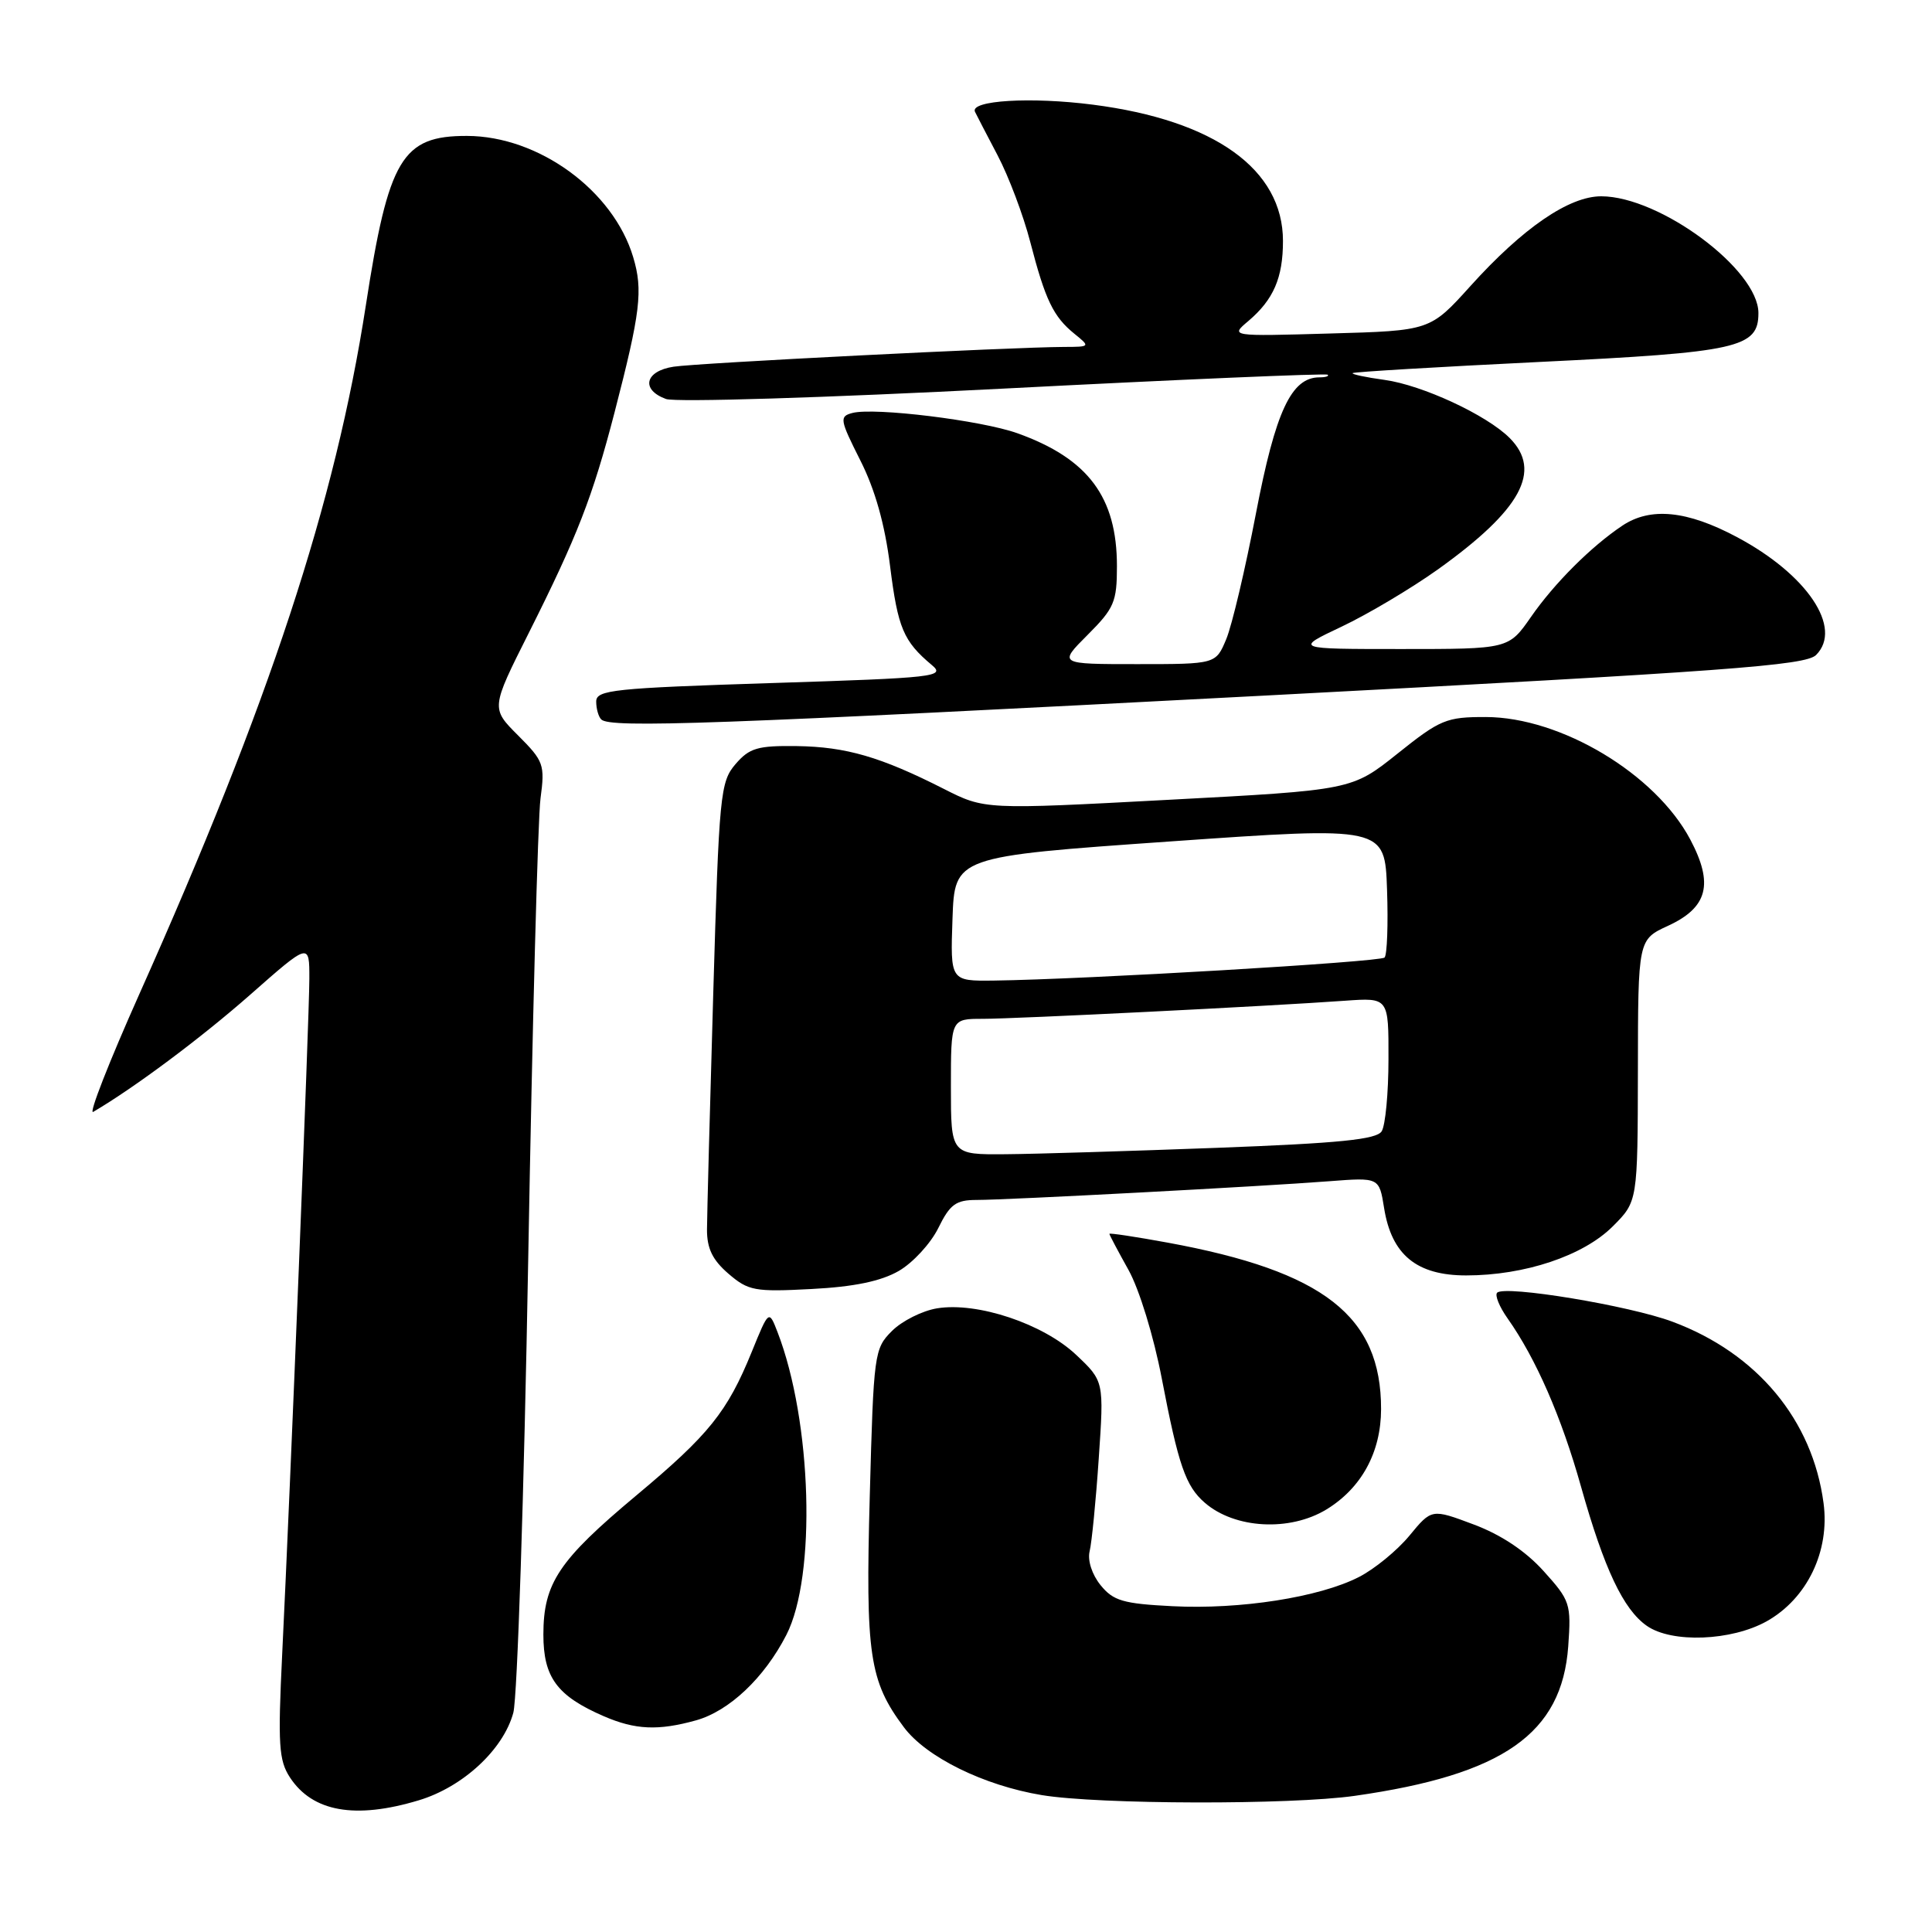 <?xml version="1.0" encoding="UTF-8" standalone="no"?>
<!DOCTYPE svg PUBLIC "-//W3C//DTD SVG 1.1//EN" "http://www.w3.org/Graphics/SVG/1.1/DTD/svg11.dtd" >
<svg xmlns="http://www.w3.org/2000/svg" xmlns:xlink="http://www.w3.org/1999/xlink" version="1.1" viewBox="0 0 256 256">
 <g >
 <path fill="currentColor"
d=" M 55.49 238.55 C 61.34 236.79 66.70 231.83 68.02 226.94 C 68.55 224.94 69.44 197.94 69.99 166.93 C 70.54 135.92 71.27 108.41 71.62 105.80 C 72.22 101.32 72.05 100.85 68.65 97.45 C 65.05 93.85 65.05 93.85 70.06 83.88 C 76.50 71.05 78.52 65.86 81.43 54.65 C 84.87 41.36 85.22 38.47 83.90 34.07 C 81.26 25.24 71.38 18.03 61.88 18.01 C 53.27 17.99 51.48 20.99 48.47 40.50 C 44.44 66.58 35.70 93.15 18.45 131.75 C 14.46 140.69 11.71 147.70 12.35 147.33 C 17.78 144.15 26.64 137.54 33.16 131.80 C 41.00 124.89 41.00 124.89 40.99 129.69 C 40.98 134.87 38.49 196.71 37.39 219.21 C 36.81 231.16 36.94 233.26 38.42 235.52 C 41.41 240.08 47.06 241.09 55.49 238.55 Z  M 179.50 237.96 C 199.19 235.16 206.96 229.72 207.80 218.14 C 208.20 212.50 208.06 212.08 204.53 208.17 C 202.13 205.51 198.90 203.36 195.27 202.00 C 189.70 199.91 189.70 199.91 186.75 203.49 C 185.13 205.45 182.12 207.92 180.05 208.97 C 174.81 211.65 164.33 213.29 155.36 212.83 C 148.81 212.50 147.52 212.12 145.83 210.04 C 144.69 208.63 144.09 206.76 144.38 205.56 C 144.66 204.43 145.21 198.89 145.59 193.25 C 146.29 183.01 146.29 183.01 142.58 179.51 C 138.23 175.41 129.51 172.49 124.17 173.36 C 122.21 173.68 119.52 175.03 118.19 176.36 C 115.84 178.70 115.76 179.32 115.25 198.19 C 114.67 219.25 115.19 222.75 119.77 228.87 C 122.73 232.83 130.37 236.59 138.04 237.86 C 145.57 239.11 171.01 239.17 179.50 237.96 Z  M 92.21 227.96 C 96.62 226.73 101.27 222.34 104.20 216.63 C 108.19 208.84 107.59 188.34 103.03 176.52 C 101.88 173.55 101.88 173.55 99.61 179.13 C 96.37 187.09 93.94 190.11 84.33 198.14 C 74.04 206.74 72.01 209.77 72.00 216.58 C 72.00 222.27 73.81 224.72 80.01 227.41 C 84.17 229.21 87.21 229.35 92.21 227.96 Z  M 234.11 214.82 C 239.46 211.81 242.48 205.54 241.63 199.17 C 240.17 188.15 232.83 179.32 221.63 175.14 C 215.93 173.00 199.40 170.27 198.38 171.29 C 198.05 171.62 198.67 173.15 199.76 174.69 C 203.53 180.03 206.90 187.75 209.50 197.01 C 212.56 207.88 215.10 213.26 218.21 215.43 C 221.52 217.75 229.44 217.44 234.11 214.82 Z  M 175.76 200.01 C 180.41 197.17 182.99 192.43 183.00 186.72 C 183.01 174.39 175.42 168.46 154.75 164.66 C 150.49 163.88 147.00 163.35 147.00 163.49 C 147.00 163.63 148.14 165.78 149.53 168.27 C 150.96 170.84 152.87 177.05 153.94 182.65 C 156.15 194.17 157.10 196.92 159.64 199.12 C 163.61 202.57 170.89 202.97 175.76 200.01 Z  M 119.09 168.41 C 120.96 167.33 123.32 164.77 124.33 162.72 C 125.88 159.57 126.66 159.00 129.41 159.00 C 133.47 159.00 167.24 157.21 176.12 156.52 C 182.75 156.01 182.75 156.01 183.40 160.07 C 184.39 166.27 187.71 169.00 194.27 169.00 C 202.03 169.00 209.80 166.40 213.70 162.50 C 217.00 159.20 217.00 159.20 217.03 141.85 C 217.05 124.50 217.05 124.50 221.03 122.67 C 226.29 120.24 227.09 117.13 223.97 111.24 C 219.35 102.53 206.82 95.03 196.88 95.01 C 191.65 95.00 190.83 95.34 185.19 99.85 C 179.13 104.69 179.13 104.69 154.81 105.98 C 130.48 107.28 130.48 107.28 125.06 104.53 C 116.68 100.28 112.12 98.96 105.59 98.86 C 100.39 98.79 99.30 99.11 97.46 101.25 C 95.44 103.60 95.28 105.23 94.51 131.62 C 94.06 146.95 93.69 161.03 93.68 162.91 C 93.67 165.43 94.41 166.95 96.52 168.77 C 99.16 171.04 100.00 171.20 107.53 170.80 C 113.18 170.51 116.72 169.77 119.09 168.41 Z  M 167.76 92.16 C 228.81 88.95 239.25 88.18 240.64 86.79 C 244.22 83.21 239.46 76.12 230.16 71.17 C 223.55 67.64 218.70 67.16 214.97 69.65 C 210.83 72.42 205.96 77.28 202.86 81.75 C 199.90 86.00 199.90 86.00 185.70 86.00 C 171.50 86.00 171.50 86.00 177.78 83.03 C 181.24 81.39 186.96 77.99 190.50 75.47 C 201.55 67.57 204.39 62.39 200.03 58.03 C 196.98 54.98 188.46 51.03 183.47 50.34 C 180.98 50.00 179.07 49.59 179.23 49.44 C 179.38 49.28 190.53 48.62 204.00 47.96 C 230.34 46.68 233.00 46.09 233.00 41.48 C 233.00 35.72 219.96 26.03 212.18 26.01 C 207.91 26.00 201.79 30.20 194.85 37.89 C 189.50 43.82 189.50 43.82 176.25 44.19 C 163.00 44.57 163.00 44.57 165.41 42.54 C 168.75 39.70 170.00 36.82 170.00 31.93 C 170.00 22.44 160.94 15.94 144.82 13.87 C 136.60 12.81 128.49 13.30 129.19 14.81 C 129.37 15.19 130.71 17.78 132.18 20.57 C 133.65 23.36 135.60 28.53 136.51 32.05 C 138.51 39.76 139.57 41.96 142.37 44.23 C 144.48 45.94 144.47 45.96 141.00 45.97 C 134.04 46.00 92.42 48.10 89.25 48.59 C 85.45 49.17 84.88 51.64 88.25 52.87 C 89.50 53.32 109.33 52.71 133.00 51.49 C 156.38 50.28 175.69 49.46 175.92 49.65 C 176.15 49.84 175.66 50.00 174.84 50.00 C 171.11 50.00 169.02 54.47 166.42 68.03 C 165.01 75.38 163.24 82.89 162.48 84.70 C 161.10 88.00 161.10 88.00 150.67 88.00 C 140.24 88.00 140.24 88.00 144.12 84.12 C 147.64 80.60 148.00 79.75 148.00 75.02 C 148.00 65.87 144.19 60.77 134.82 57.41 C 130.04 55.70 115.88 53.96 112.95 54.72 C 111.20 55.18 111.27 55.59 113.99 60.99 C 115.95 64.86 117.25 69.48 117.94 75.01 C 118.97 83.22 119.71 84.97 123.47 88.12 C 125.32 89.67 123.98 89.82 102.22 90.51 C 81.29 91.18 79.00 91.42 79.00 92.96 C 79.00 93.90 79.30 94.97 79.67 95.33 C 80.83 96.50 94.77 95.99 167.76 92.16 Z  M 126.00 144.00 C 126.00 135.00 126.00 135.00 130.22 135.00 C 134.58 135.00 168.11 133.33 178.25 132.60 C 184.00 132.19 184.00 132.19 183.98 140.34 C 183.98 144.83 183.57 149.13 183.08 149.90 C 182.40 150.99 177.48 151.48 161.35 152.09 C 149.88 152.52 137.24 152.91 133.25 152.94 C 126.00 153.00 126.00 153.00 126.00 144.00 Z  M 126.21 121.75 C 126.50 113.50 126.50 113.50 155.00 111.50 C 183.50 109.50 183.50 109.50 183.79 117.88 C 183.95 122.48 183.80 126.53 183.46 126.88 C 182.86 127.47 143.83 129.77 131.71 129.93 C 125.92 130.00 125.92 130.00 126.21 121.75 Z "/>
</g>
</svg>